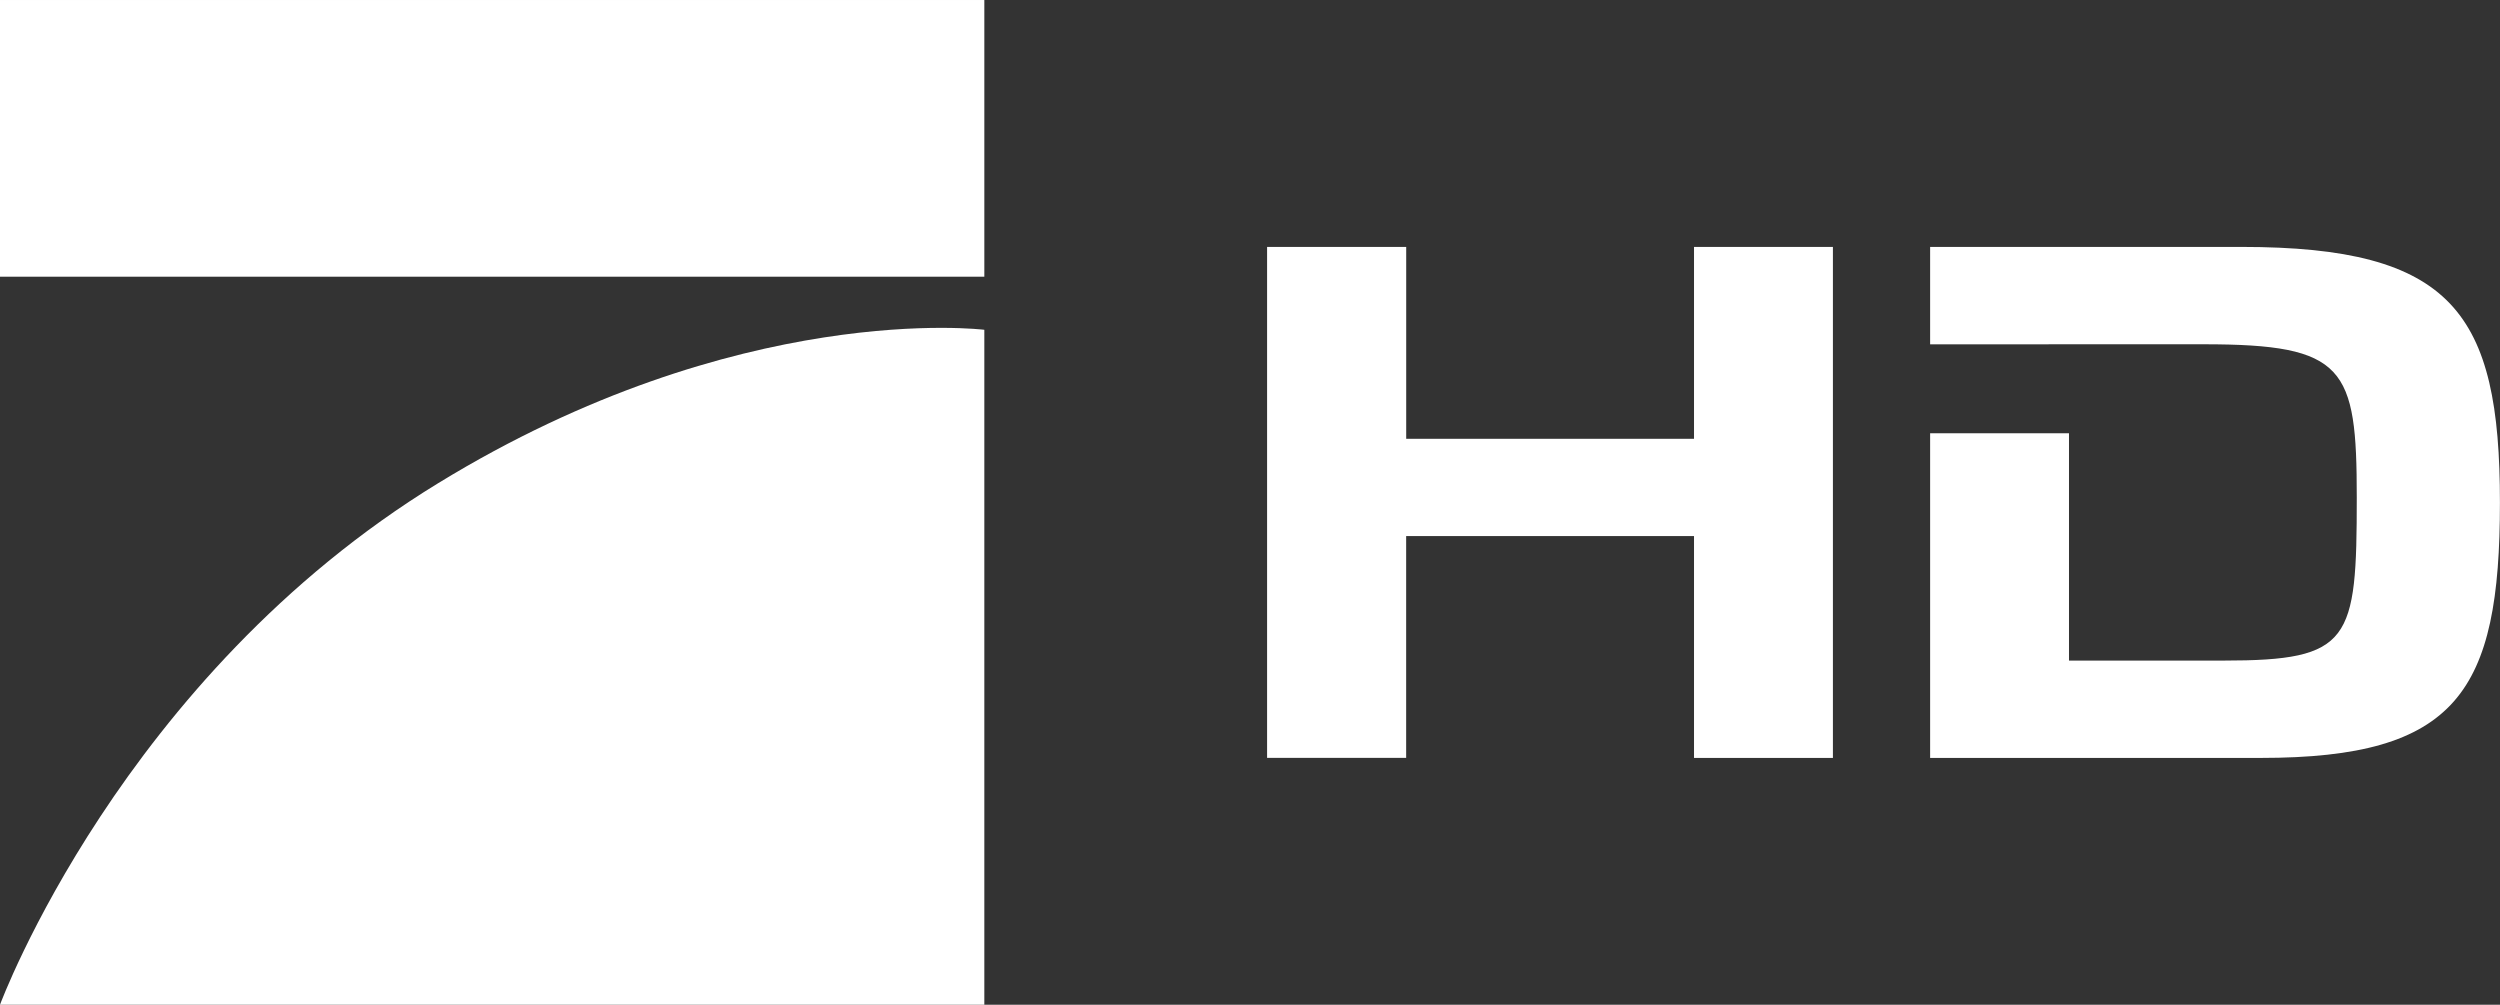 <svg width="600" height="241.14" version="1.1" viewBox="0 0 158.75 63.801" xmlns="http://www.w3.org/2000/svg">
 <rect x="0" y="0" width="158.75" height="63.801" fill="#333333" stroke="none"/>
 <g transform="translate(6.804 -119.2)" fill="#fff">
  <path d="m-6.804 136.77h62.505v-17.57h-62.505z"/>
  <path d="m55.701 140.14v42.86h-62.505s7.707-20.813 27.829-33.121c19.094-11.689 34.675-9.738 34.675-9.738"/>
  <path d="m73.66 134.88h8.83v12.182h18.276v-12.182h8.82v32.448h-8.82v-14.09h-18.279v14.085h-8.831v-32.448"/>
  <path d="m135.53 134.88h-19.771v6.184l17.364-.003c9.001 0 9.728 1.456 9.728 9.73 0 9.129-.363 10.356-8.456 10.356h-9.818v-14.436h-8.818v20.617h21c12.456 0 15.183-4.182 15.183-16.22 0-12.047-3-16.229-16.412-16.229"/>
 </g>
</svg>
